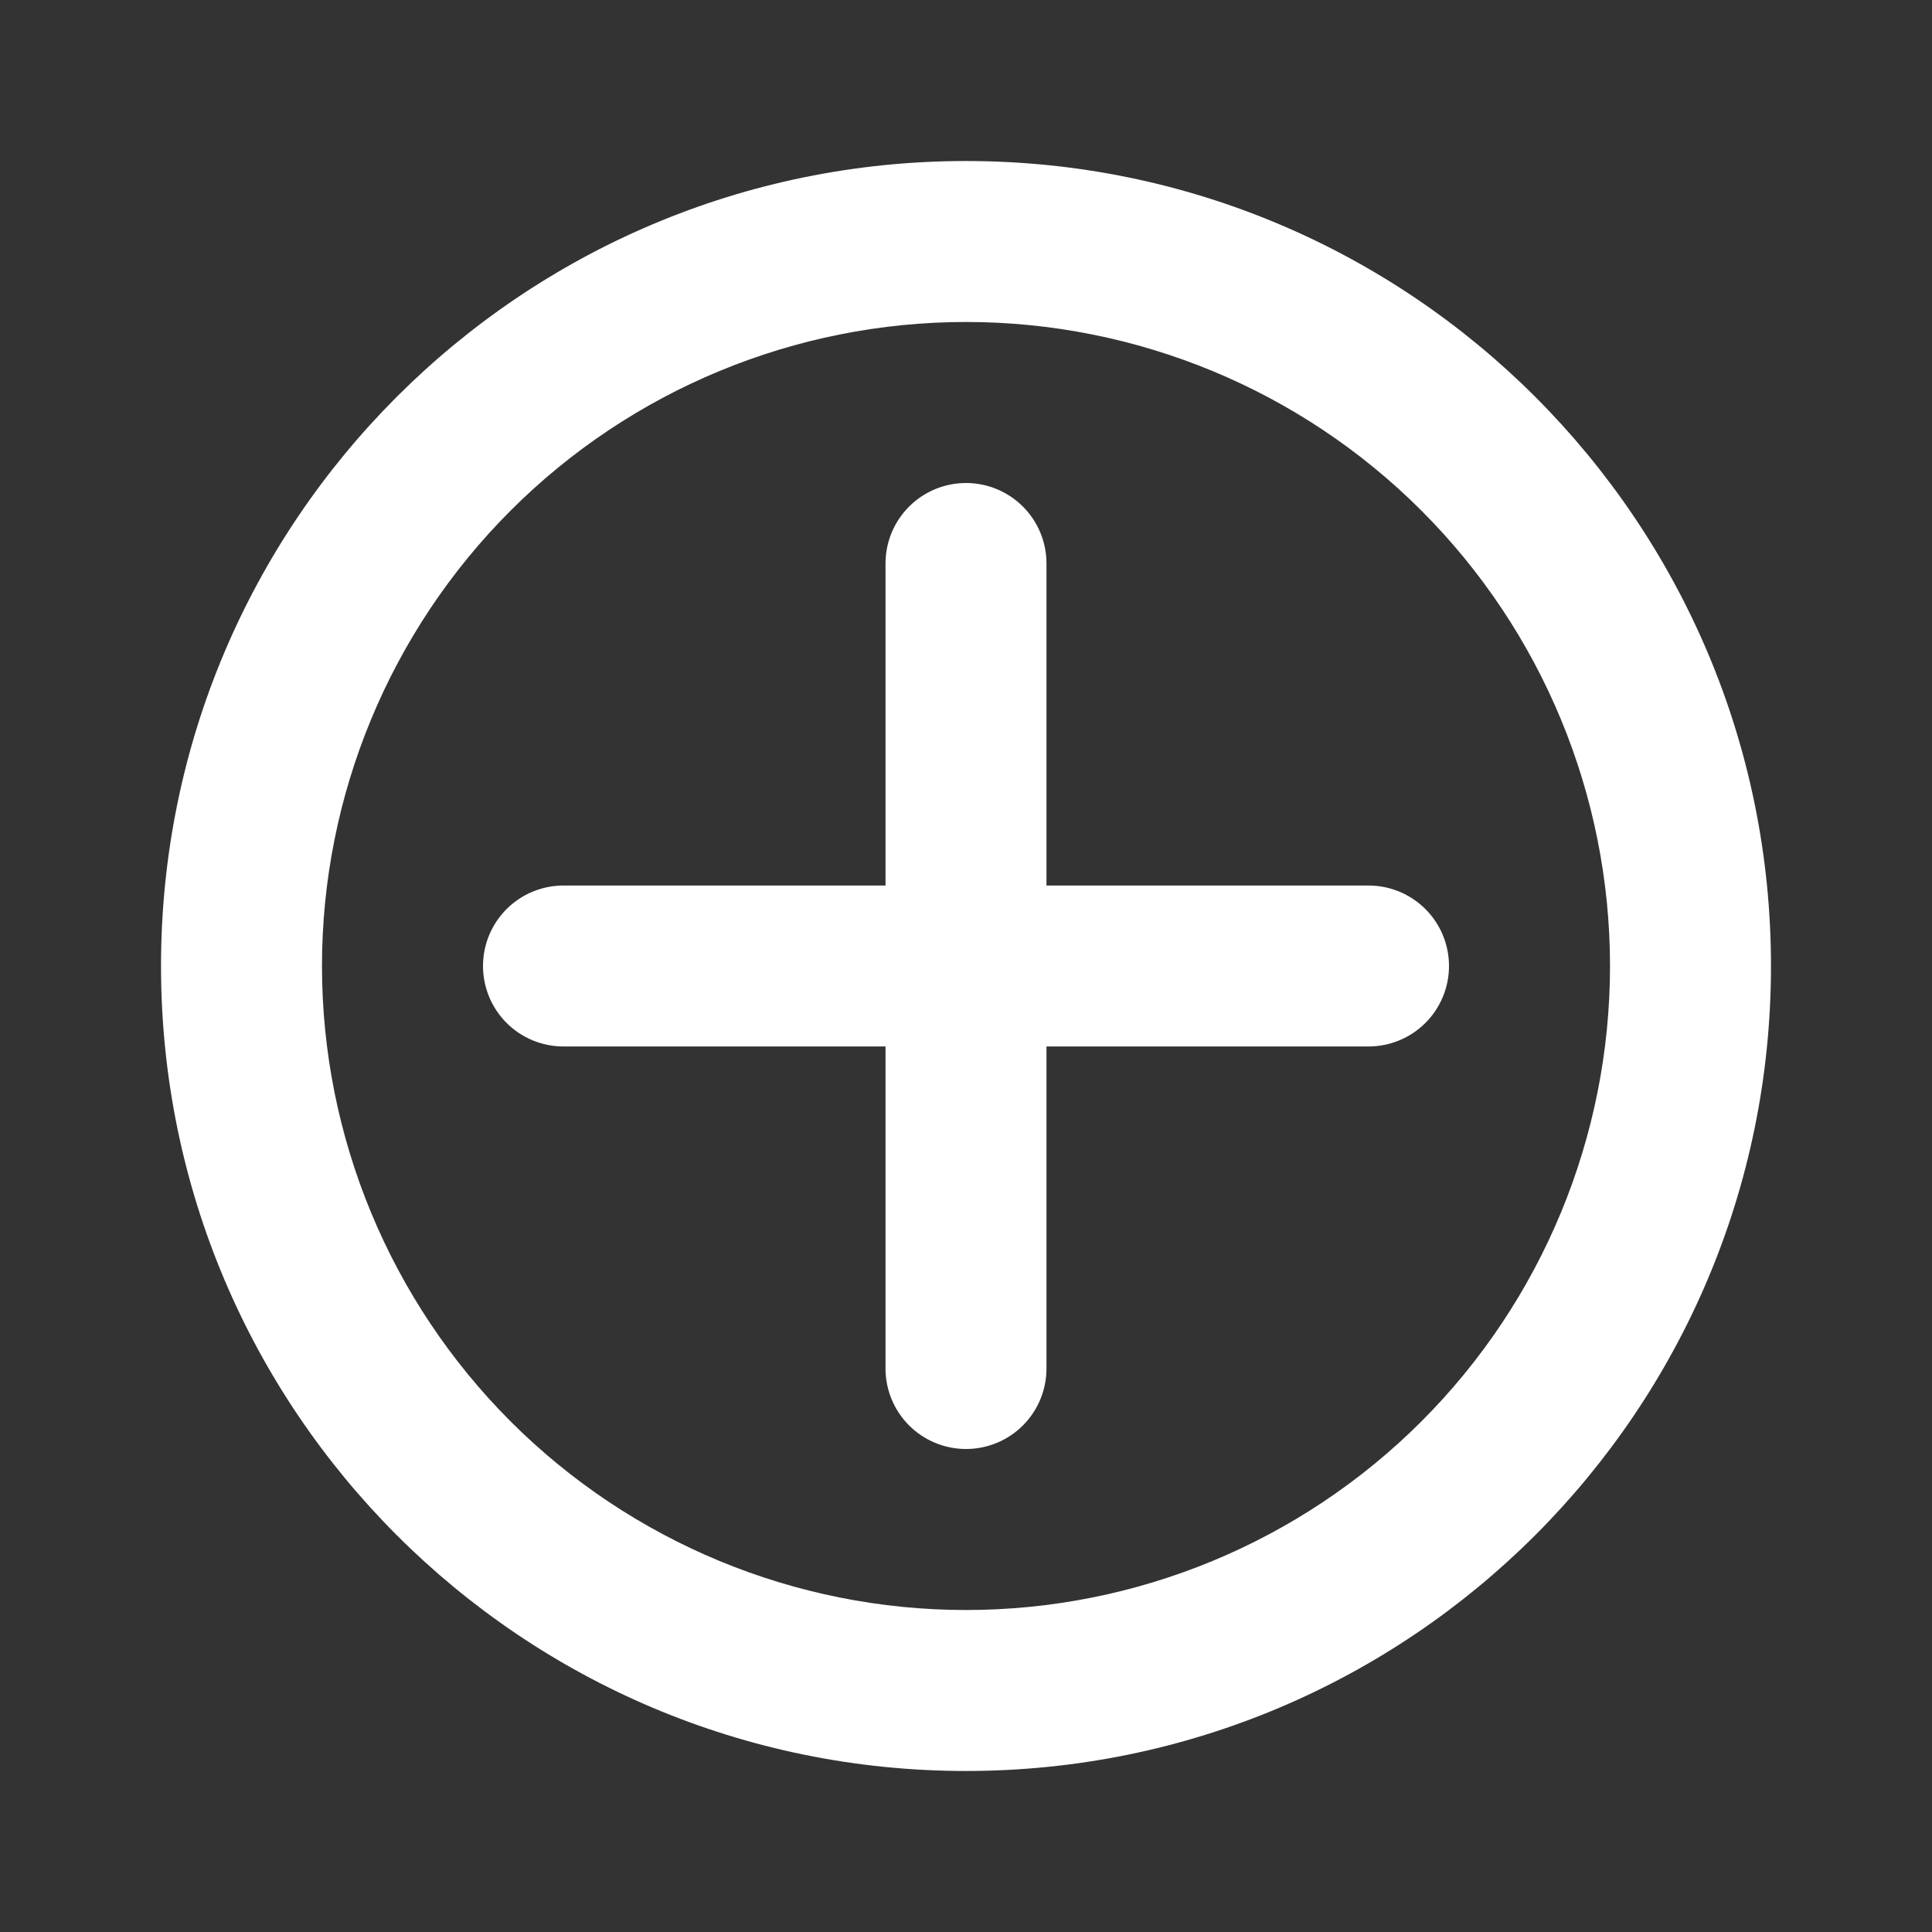<svg width="35" height="35" viewBox="0 0 35 35" fill="none" xmlns="http://www.w3.org/2000/svg">
<rect x="0" y="0" width="35" height="35" fill="#333333" stroke="none"/>
<path fill-rule="evenodd" clip-rule="evenodd" d="M2.917 17.5C2.917 9.446 9.446 2.917 17.5 2.917C25.554 2.917 32.083 9.446 32.083 17.5C32.083 25.554 25.554 32.083 17.5 32.083C9.446 32.083 2.917 25.554 2.917 17.5ZM17.5 5.833C14.406 5.833 11.438 7.062 9.25 9.25C7.063 11.438 5.833 14.406 5.833 17.5C5.833 20.594 7.063 23.562 9.25 25.75C11.438 27.938 14.406 29.167 17.5 29.167C20.594 29.167 23.562 27.938 25.75 25.75C27.938 23.562 29.167 20.594 29.167 17.5C29.167 14.406 27.938 11.438 25.75 9.25C23.562 7.062 20.594 5.833 17.5 5.833Z" fill="white"/>
<path fill-rule="evenodd" clip-rule="evenodd" d="M18.958 10.208C18.958 9.822 18.805 9.451 18.531 9.177C18.258 8.904 17.887 8.75 17.5 8.75C17.113 8.75 16.742 8.904 16.469 9.177C16.195 9.451 16.042 9.822 16.042 10.208V16.042H10.208C9.822 16.042 9.451 16.195 9.177 16.469C8.904 16.742 8.75 17.113 8.75 17.5C8.75 17.887 8.904 18.258 9.177 18.531C9.451 18.805 9.822 18.958 10.208 18.958H16.042V24.792C16.042 25.178 16.195 25.549 16.469 25.823C16.742 26.096 17.113 26.25 17.5 26.25C17.887 26.25 18.258 26.096 18.531 25.823C18.805 25.549 18.958 25.178 18.958 24.792V18.958H24.792C25.178 18.958 25.549 18.805 25.823 18.531C26.096 18.258 26.25 17.887 26.25 17.5C26.25 17.113 26.096 16.742 25.823 16.469C25.549 16.195 25.178 16.042 24.792 16.042H18.958V10.208Z" fill="white"/>
</svg>

